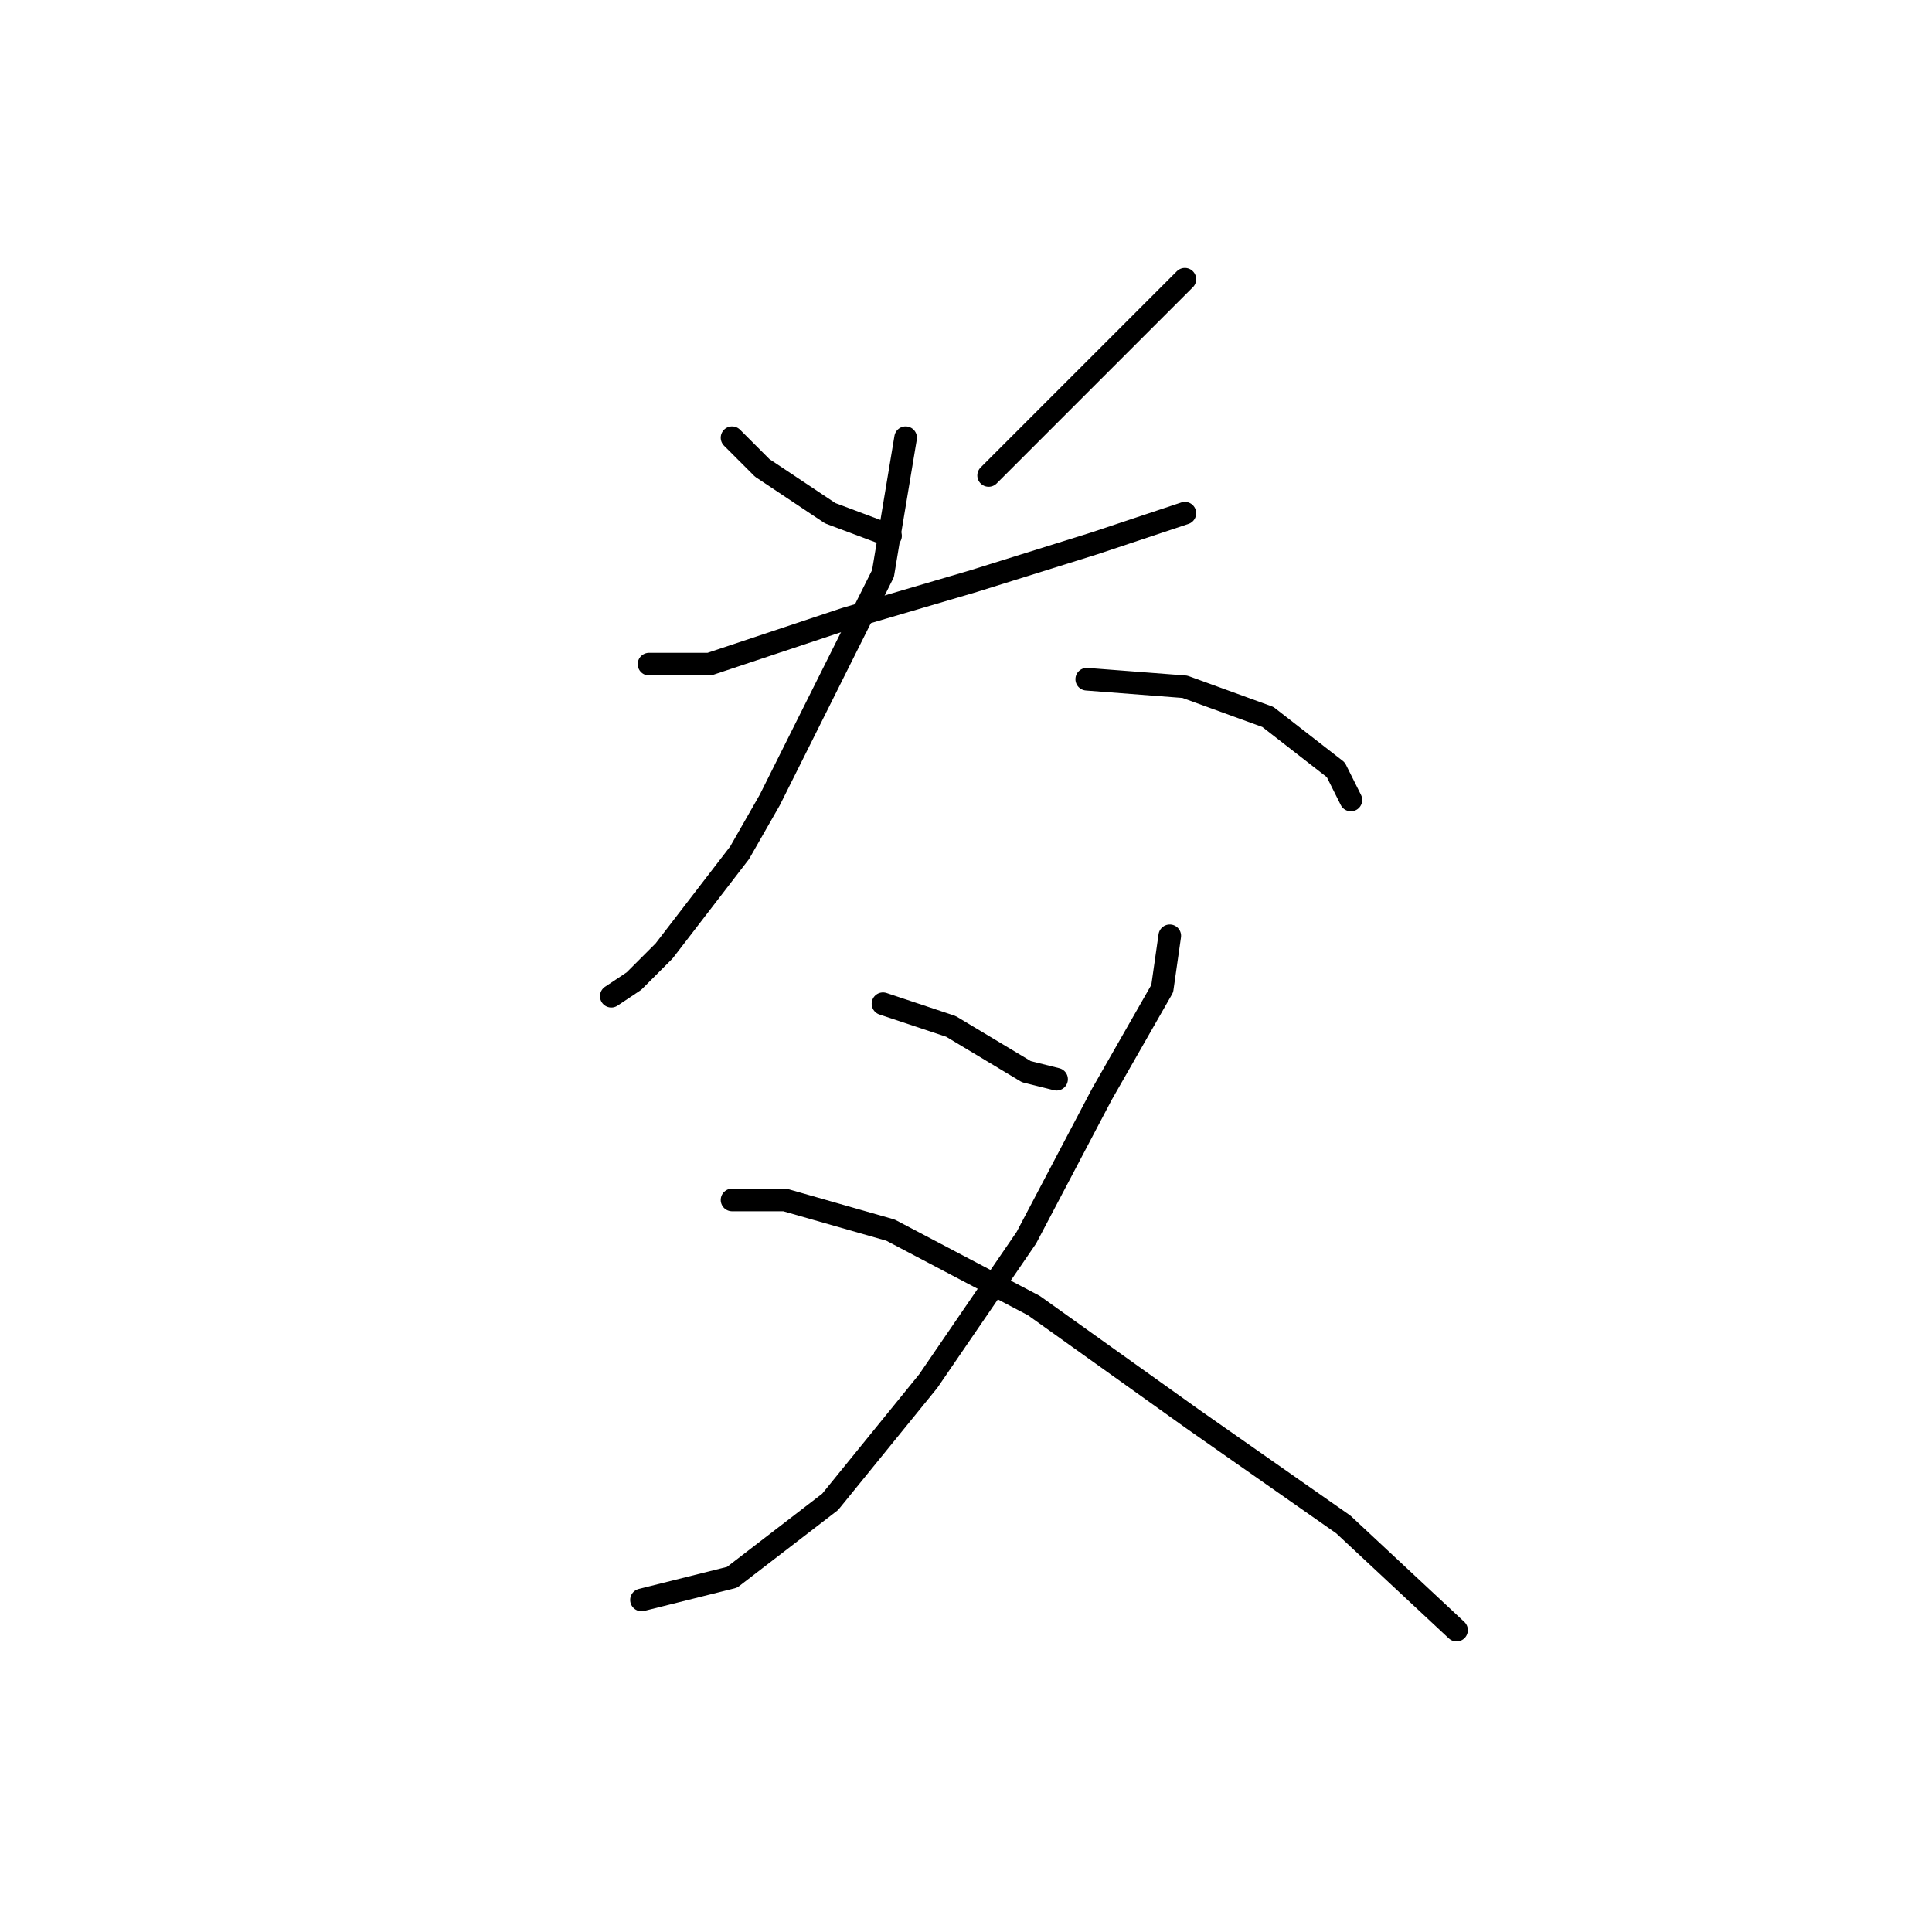 <?xml version="1.0" standalone="no"?>
    <svg width="256" height="256" xmlns="http://www.w3.org/2000/svg" version="1.1">
    <polyline stroke="black" stroke-width="3" stroke-linecap="round" fill="transparent" stroke-linejoin="round" points="97 58 101 62 110 68 118 71 118 71 " />
        <polyline stroke="black" stroke-width="3" stroke-linecap="round" fill="transparent" stroke-linejoin="round" points="157 37 153 41 141 53 131 63 131 63 " />
        <polyline stroke="black" stroke-width="3" stroke-linecap="round" fill="transparent" stroke-linejoin="round" points="86 88 94 88 112 82 129 77 145 72 157 68 157 68 " />
        <polyline stroke="black" stroke-width="3" stroke-linecap="round" fill="transparent" stroke-linejoin="round" points="120 58 117 76 102 106 98 113 88 126 84 130 81 132 81 132 " />
        <polyline stroke="black" stroke-width="3" stroke-linecap="round" fill="transparent" stroke-linejoin="round" points="144 90 157 91 168 95 177 102 179 106 179 106 " />
        <polyline stroke="black" stroke-width="3" stroke-linecap="round" fill="transparent" stroke-linejoin="round" points="117 133 126 136 136 142 140 143 140 143 " />
        <polyline stroke="black" stroke-width="3" stroke-linecap="round" fill="transparent" stroke-linejoin="round" points="155 124 154 131 146 145 136 164 123 183 110 199 97 209 85 212 85 212 " />
        <polyline stroke="black" stroke-width="3" stroke-linecap="round" fill="transparent" stroke-linejoin="round" points="97 159 104 159 118 163 137 173 158 188 178 202 193 216 193 216 " />
        </svg>